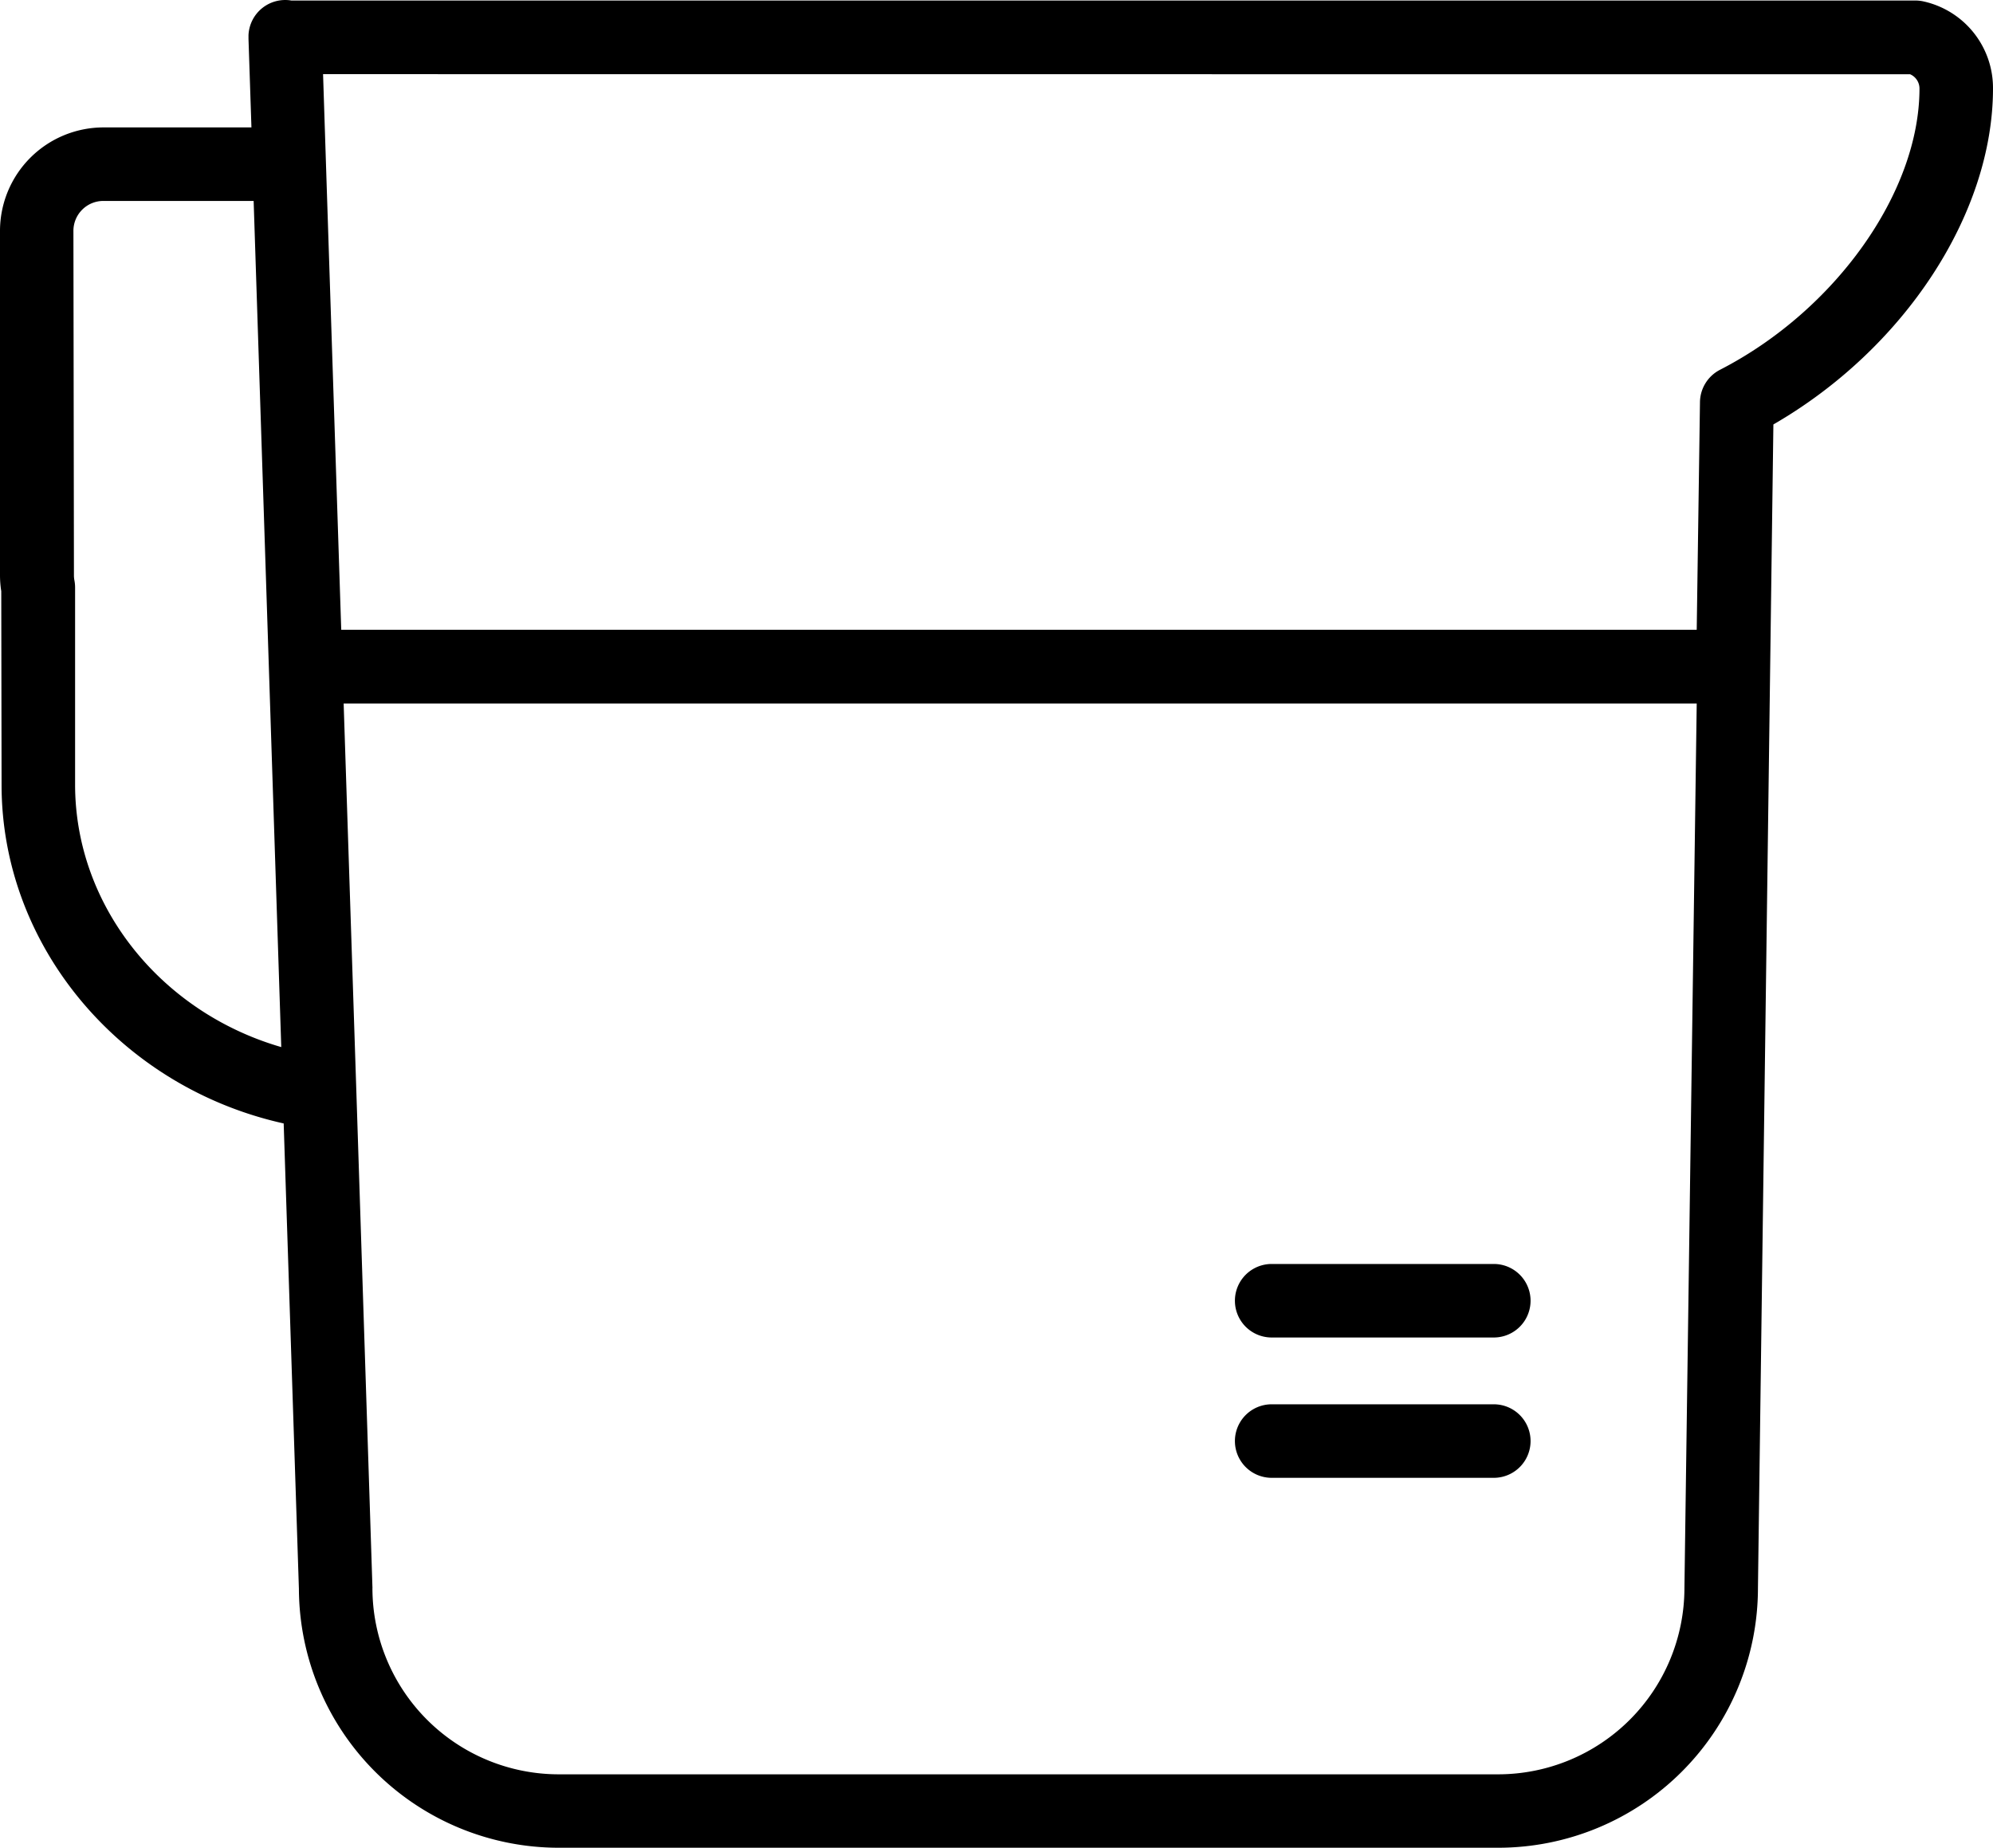<?xml version="1.0" encoding="UTF-8" standalone="no"?>
<svg
   xmlns:dc="http://purl.org/dc/elements/1.1/"
   xmlns:cc="http://creativecommons.org/ns#"
   xmlns:rdf="http://www.w3.org/1999/02/22-rdf-syntax-ns#"
   xmlns:svg="http://www.w3.org/2000/svg"
   xmlns="http://www.w3.org/2000/svg"
   xmlns:sodipodi="http://sodipodi.sourceforge.net/DTD/sodipodi-0.dtd"
   xmlns:inkscape="http://www.inkscape.org/namespaces/inkscape"
   viewBox="0 0 189.76 175.921"
   version="1.1"
   id="svg9"
   sodipodi:docname="Water jug.svg"
   width="189.76"
   height="175.921"
   inkscape:version="1.0.2 (e86c870879, 2021-01-15, custom)">
  <g
     id="Layer_10"
     data-name="Layer 10"
     transform="translate(-136.45,-141.789)">
    <path
       class="cls-1"
       d="m 136.6,216.52 c 0,15.41 11.36,28.79 26.86,32.23 l 1.45,44.3 a 24.75,24.75 0 0 0 24.74,24.66 h 89.44 A 24.74,24.74 0 0 0 303.83,293 l 1.47,-110.8 c 12.41,-7.16 20.91,-20 20.91,-32 a 8.44,8.44 0 0 0 -6.59,-8.27 3.48,3.48 0 0 0 -0.79,-0.09 H 164.2 a 3.5,3.5 0 0 0 -4.09,3.31 c 0,0.11 0,0.23 0,0.34 l 0.28,8.43 h -14.1 a 9.86,9.86 0 0 0 -9.84,9.86 v 32.77 a 9.86,9.86 0 0 0 0.12,1.53 z M 296.83,293 a 17.75,17.75 0 0 1 -17.74,17.72 H 189.65 A 17.75,17.75 0 0 1 171.91,293 a 0.49,0.49 0 0 0 0,-0.12 l -1.53,-47.16 v 0 l -1.21,-36.95 H 298 Z m 21.49,-144.14 a 1.48,1.48 0 0 1 0.89,1.36 c 0,9.86 -8,21.13 -19,26.78 a 3.51,3.51 0 0 0 -1.9,3.07 L 298,201.75 H 168.94 l -1.37,-41.81 -0.36,-11.09 z m -174.88,14.92 a 2.85,2.85 0 0 1 2.84,-2.86 h 14.32 l 2.63,80.56 c -11.44,-3.31 -19.63,-13.42 -19.63,-25 v -18.75 a 3.68,3.68 0 0 0 -0.06,-0.66 2.56,2.56 0 0 1 -0.05,-0.55 z"
       id="path2" />
    <path
       class="cls-1"
       d="m 257.53,269.13 h 21.15 a 3.5,3.5 0 0 0 0,-7 h -21.15 a 3.5,3.5 0 1 0 0,7 z"
       id="path4" />
    <path
       class="cls-1"
       d="m 257.53,282.49 h 21.15 a 3.5,3.5 0 1 0 0,-7 h -21.15 a 3.5,3.5 0 1 0 0,7 z"
       id="path6" />
  </g>
</svg>
